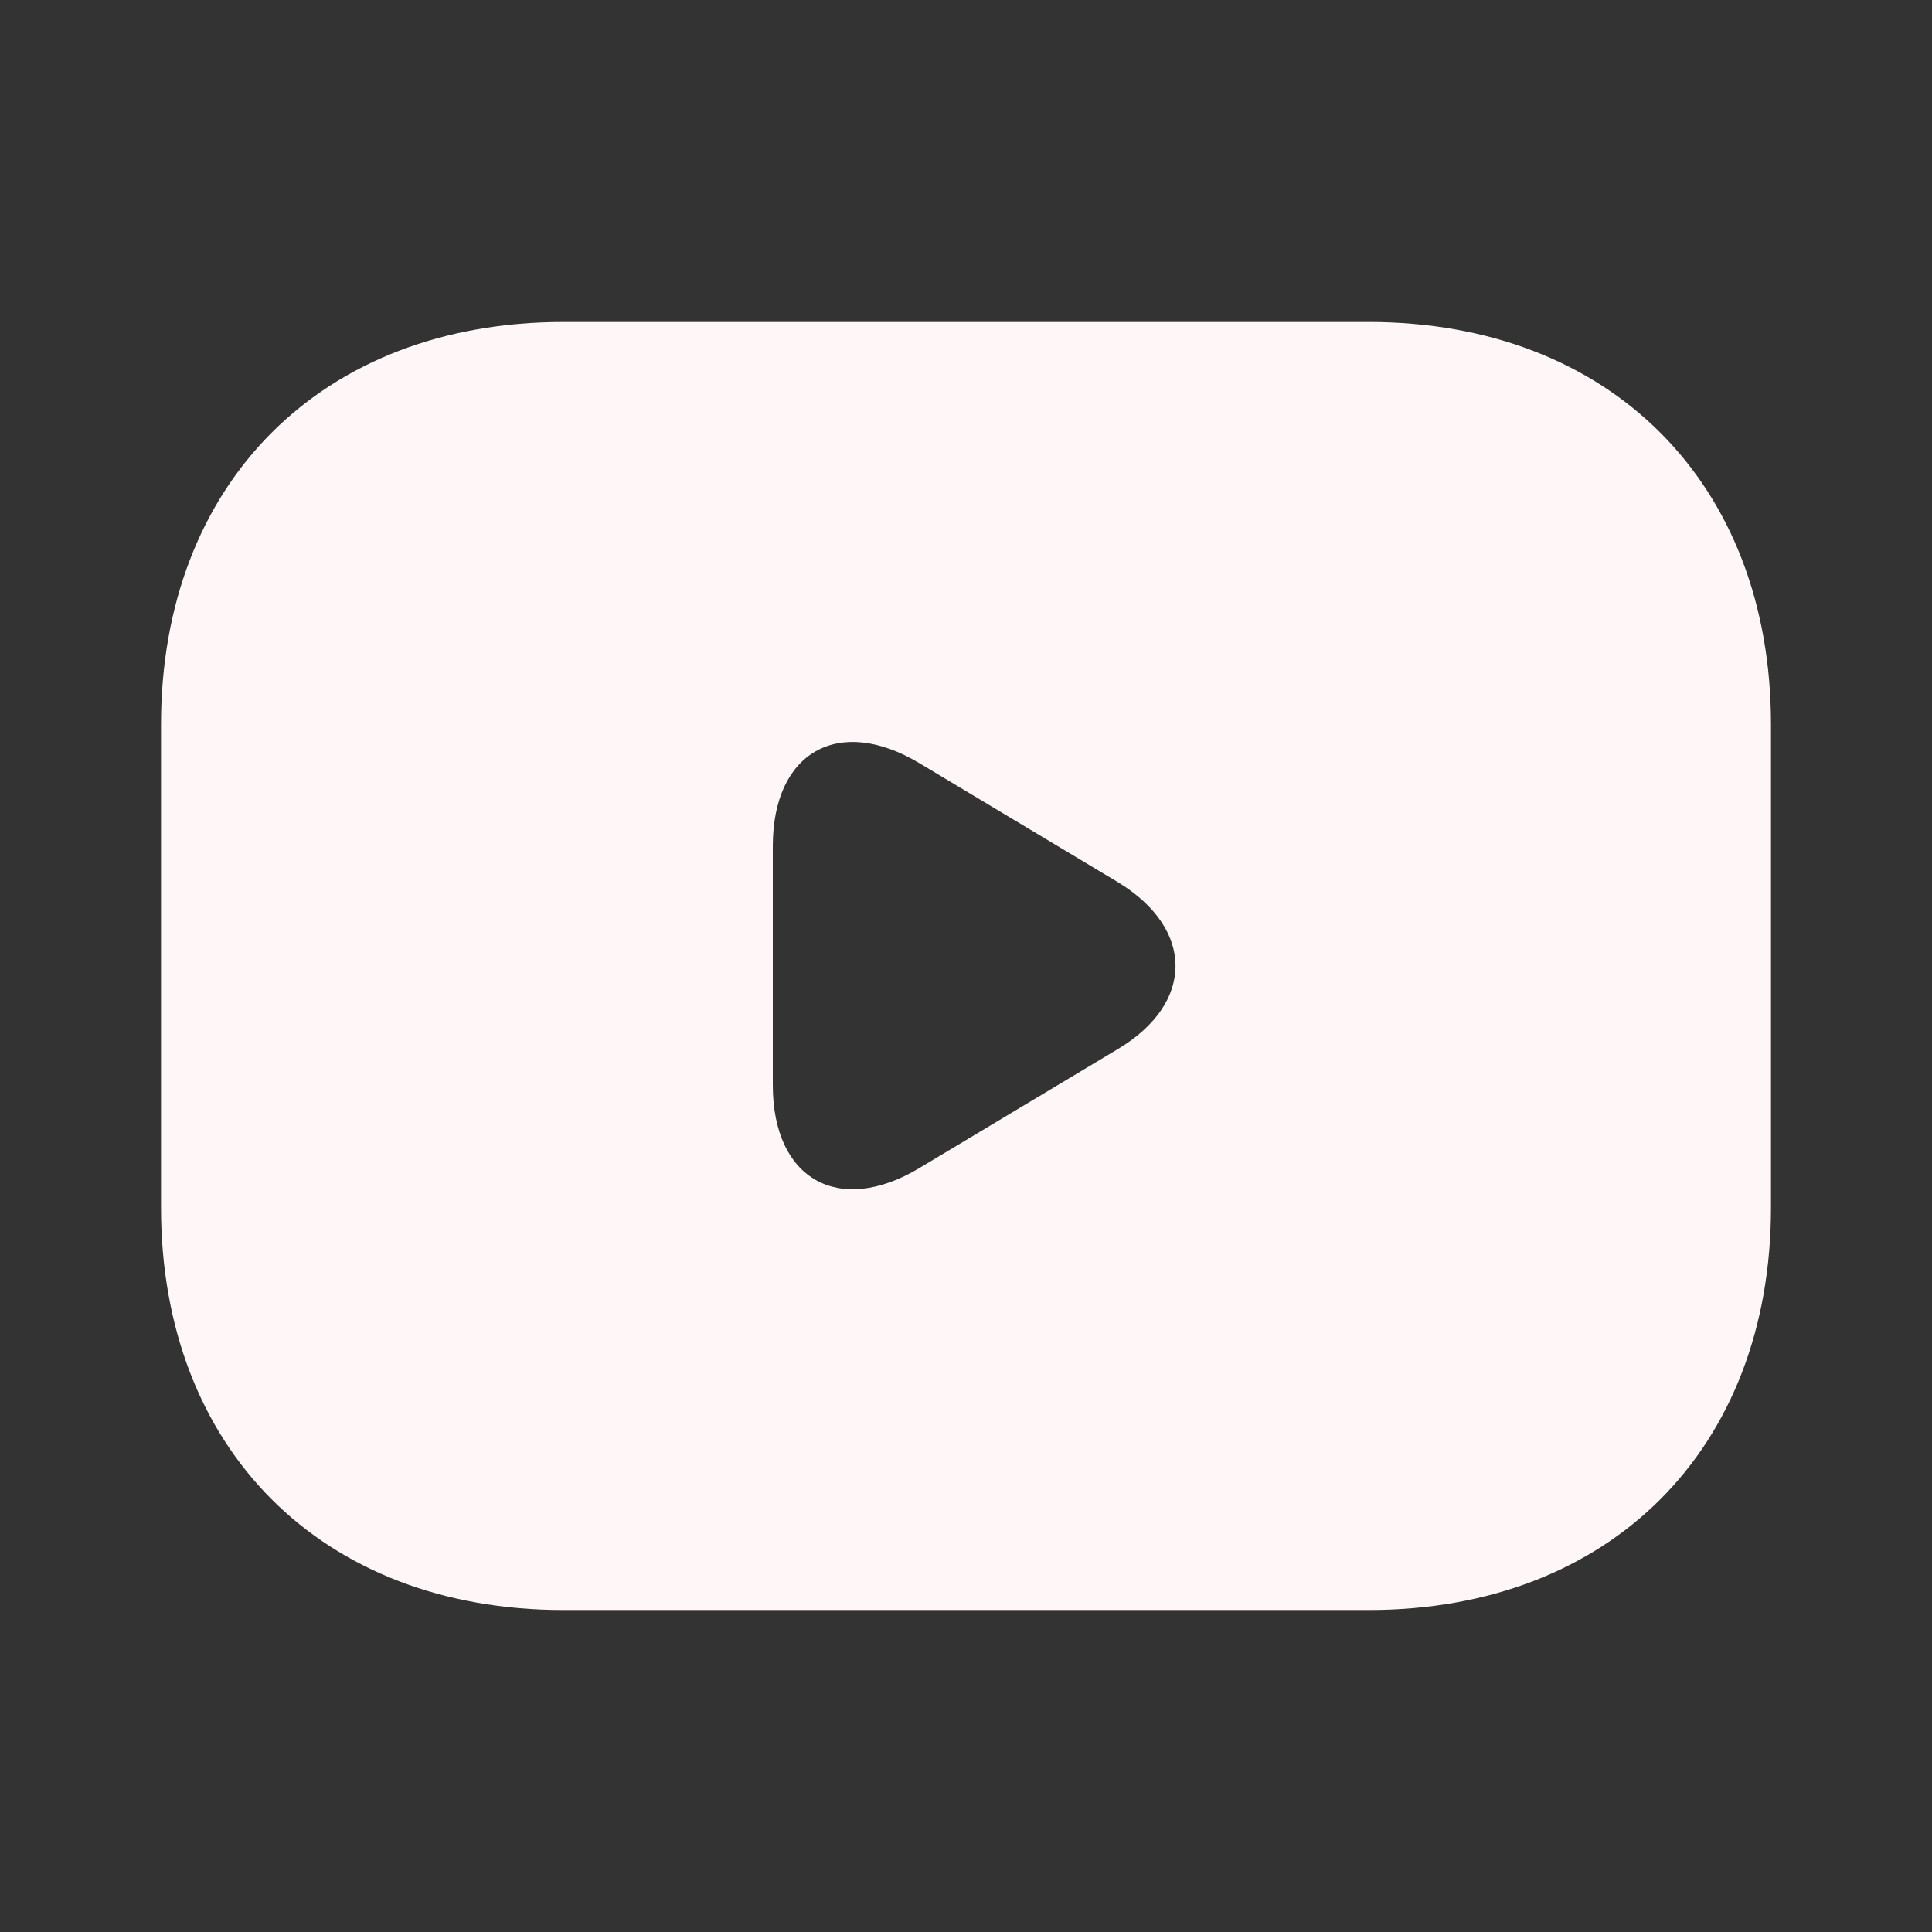 <svg width="32" height="32" viewBox="0 0 32 32" fill="none" xmlns="http://www.w3.org/2000/svg">
<rect x="0" y="0" width="32" height="32" fill="#333333" stroke="none"/>
<path d="M22.667 5.333H9.333C5.333 5.333 2.667 8 2.667 12V20C2.667 24 5.333 26.667 9.333 26.667H22.667C26.667 26.667 29.333 24 29.333 20V12C29.333 8 26.667 5.333 22.667 5.333ZM18.52 17.373L15.227 19.347C13.893 20.147 12.8 19.534 12.8 17.974V14.014C12.8 12.454 13.893 11.84 15.227 12.64L18.52 14.614C19.787 15.387 19.787 16.613 18.52 17.373Z" fill="#FFF7F7"/>
</svg>
